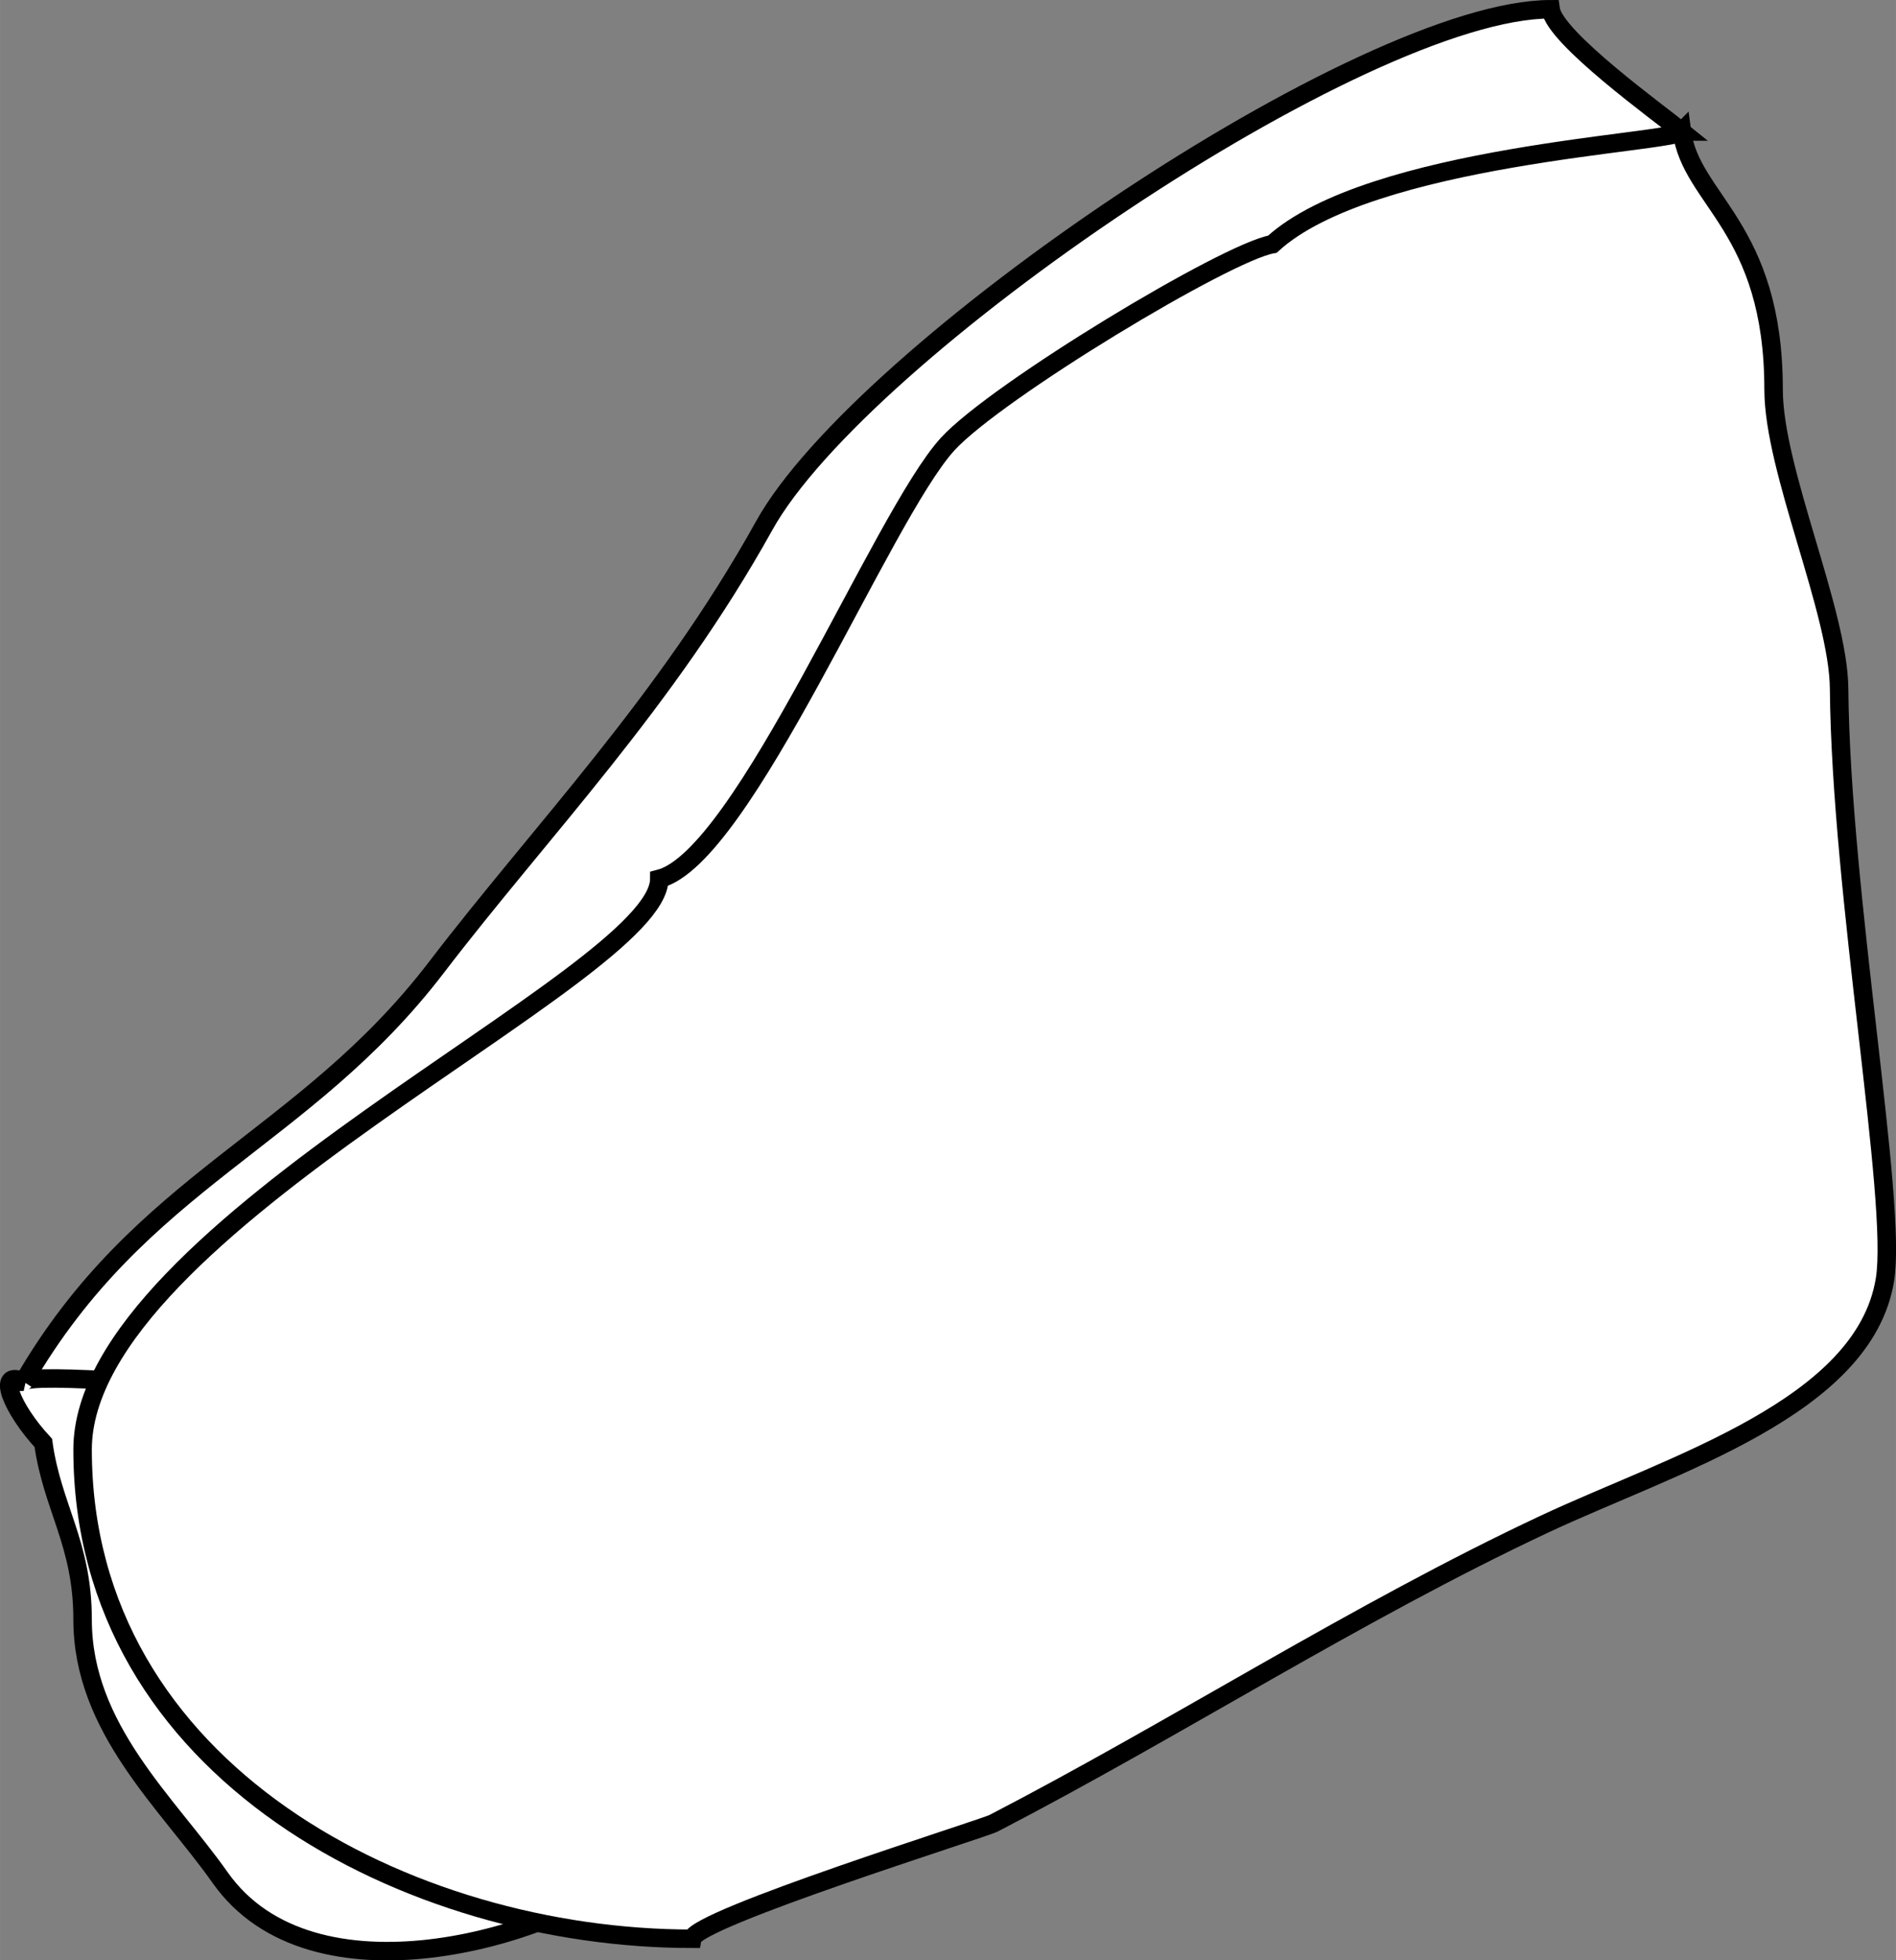 <?xml version="1.0" encoding="UTF-8"?>
<!DOCTYPE svg PUBLIC "-//W3C//DTD SVG 1.1//EN" "http://www.w3.org/Graphics/SVG/1.1/DTD/svg11.dtd">
<!-- Creator: CorelDRAW -->
<svg xmlns="http://www.w3.org/2000/svg" xml:space="preserve" width="20.539mm" height="21.225mm" style="shape-rendering:geometricPrecision; text-rendering:geometricPrecision; image-rendering:optimizeQuality; fill-rule:evenodd; clip-rule:evenodd"
viewBox="0 0 21.332 22.045"
 xmlns:xlink="http://www.w3.org/1999/xlink">
 <rect x="0" y="0" width="21.332" height="22.045" fill="#808080" stroke="none"/>
 <defs>
  <style type="text/css">
   <![CDATA[
    .str0 {stroke:black;stroke-width:0.208}
    .fil0 {fill:white}
   ]]>
  </style>
 </defs>
 <g id="Livello_x0020_1">
  <g id="_215355048">
   <path id="_215355168" class="fil0 str0" d="M18.922 1.479c-0.255,-0.207 -1.43,-1.053 -1.475,-1.375 -2.114,0 -7.757,3.841 -8.849,5.807 -1.107,1.992 -2.511,3.429 -3.687,4.966 -1.493,1.951 -3.328,2.385 -4.646,4.661 0.274,0.213 3.939,0.458 4.277,0.458l14.379 -14.517z"/>
   <path id="_215355120" class="fil0 str0" d="M0.266 15.538c-0.313,-0.147 -0.14,0.299 0.221,0.688 0.1,0.726 0.442,1.128 0.442,1.986 0,1.226 0.952,2.058 1.548,2.903 1.032,1.463 3.714,0.689 4.646,-0.076 0.91,-0.748 0.735,-1.683 0.074,-2.369 -0.3,-0.311 -0.625,-0.682 -1.106,-0.993 -0.313,-0.202 -0.8,-1.042 -0.959,-1.07l0 -0.229c-0.795,-0.118 -1.284,-0.764 -2.212,-0.764 -0.562,0 -2.581,-0.191 -2.655,-0.076z"/>
   <path id="_215355072" class="fil0 str0" d="M18.922 1.479c-0.08,0.13 -3.503,0.257 -4.606,1.267 -0.518,0.089 -3.104,1.649 -3.653,2.247 -0.741,0.809 -2.292,4.643 -3.245,4.89 0,1.101 -6.489,3.906 -6.489,6.418 0,3.627 3.682,5.501 6.858,5.501 0.037,-0.229 3.275,-1.238 3.392,-1.299 2.049,-1.061 4.091,-2.376 6.194,-3.362 1.442,-0.676 3.6,-1.309 3.835,-2.751 0.143,-0.882 -0.495,-4.33 -0.516,-6.647 -0.008,-0.87 -0.737,-2.456 -0.737,-3.362 0,-1.832 -0.931,-2.129 -1.032,-2.903z"/>
  </g>
 </g>
</svg>

